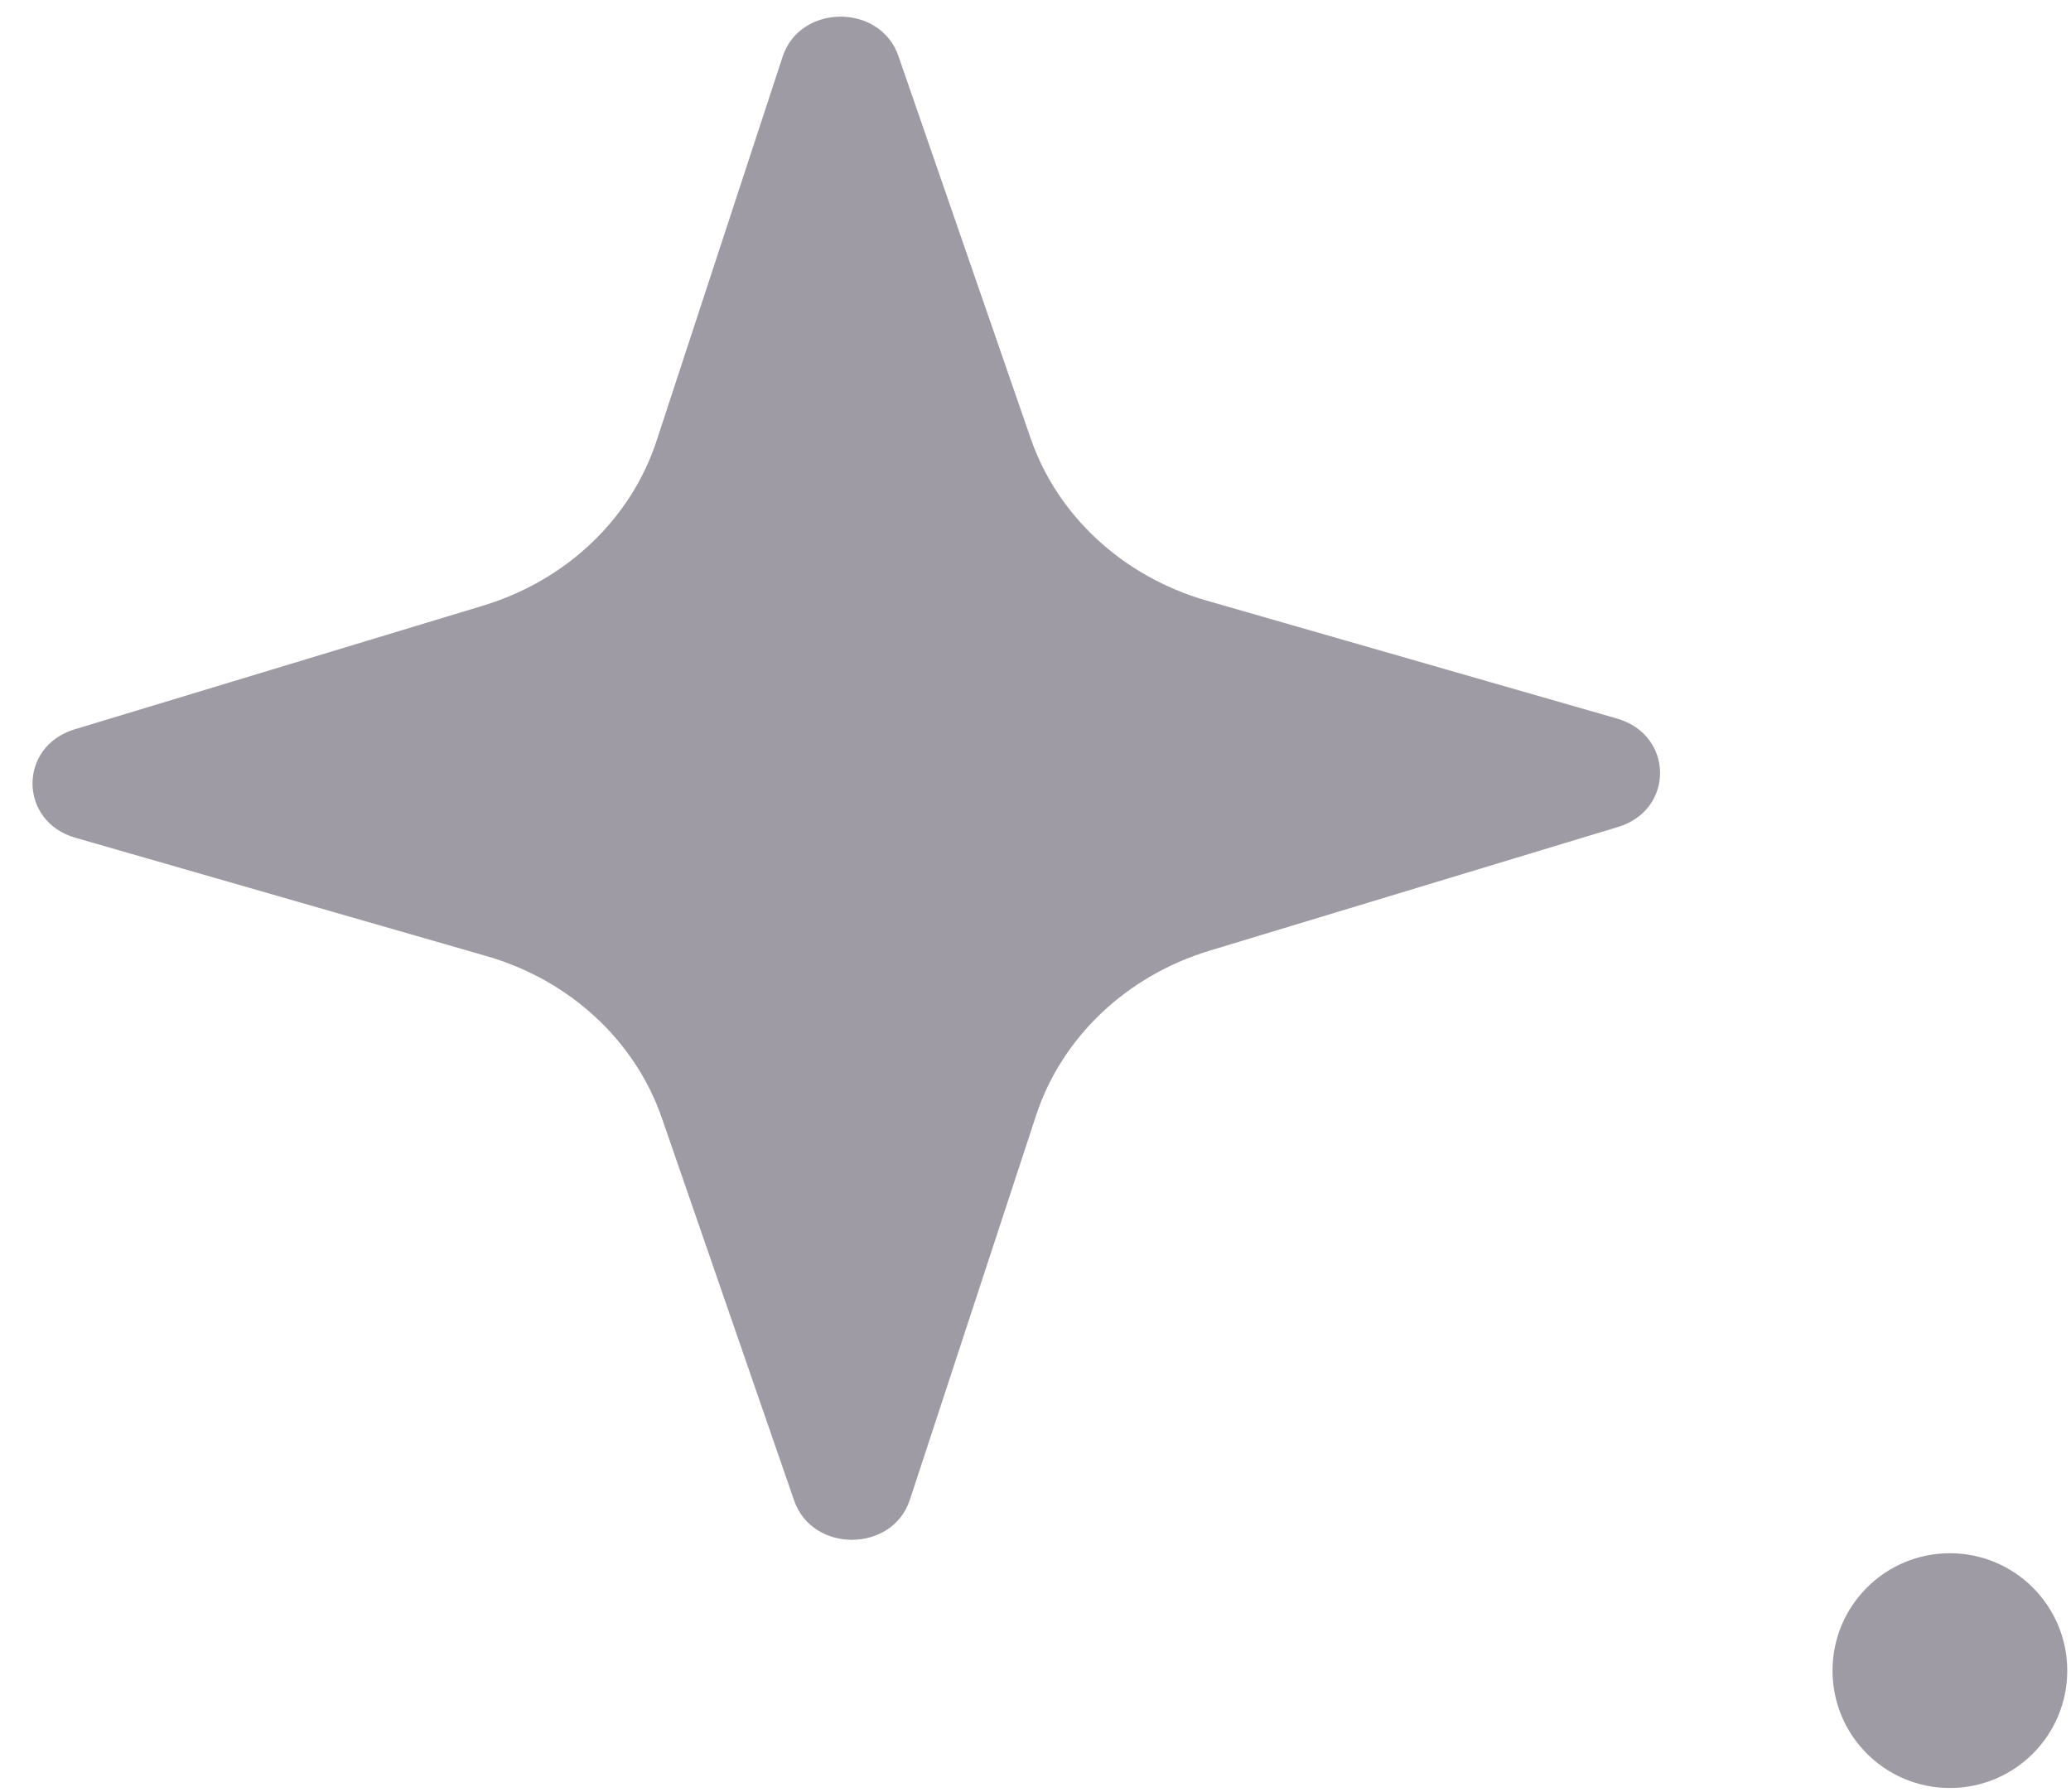 <svg width="52" height="45" viewBox="0 0 52 45" fill="none" xmlns="http://www.w3.org/2000/svg">
<path d="M19.939 37.671L16.619 28.071C15.944 26.118 14.297 24.599 12.203 24L1.894 21.033C0.467 20.625 0.455 18.741 1.871 18.312L12.133 15.204C14.216 14.573 15.84 13.032 16.484 11.072L19.65 1.425C20.086 0.093 22.099 0.078 22.558 1.406L25.879 11.007C26.553 12.956 28.2 14.475 30.294 15.078L40.603 18.041C42.03 18.453 42.046 20.333 40.627 20.762L30.364 23.87C28.281 24.502 26.658 26.046 26.014 28.006L22.847 37.65C22.412 38.985 20.398 38.999 19.939 37.671Z" fill="#9E9BA4"/>
<circle cx="48.959" cy="41.943" r="2.947" fill="#9E9BA4"/>
</svg>
